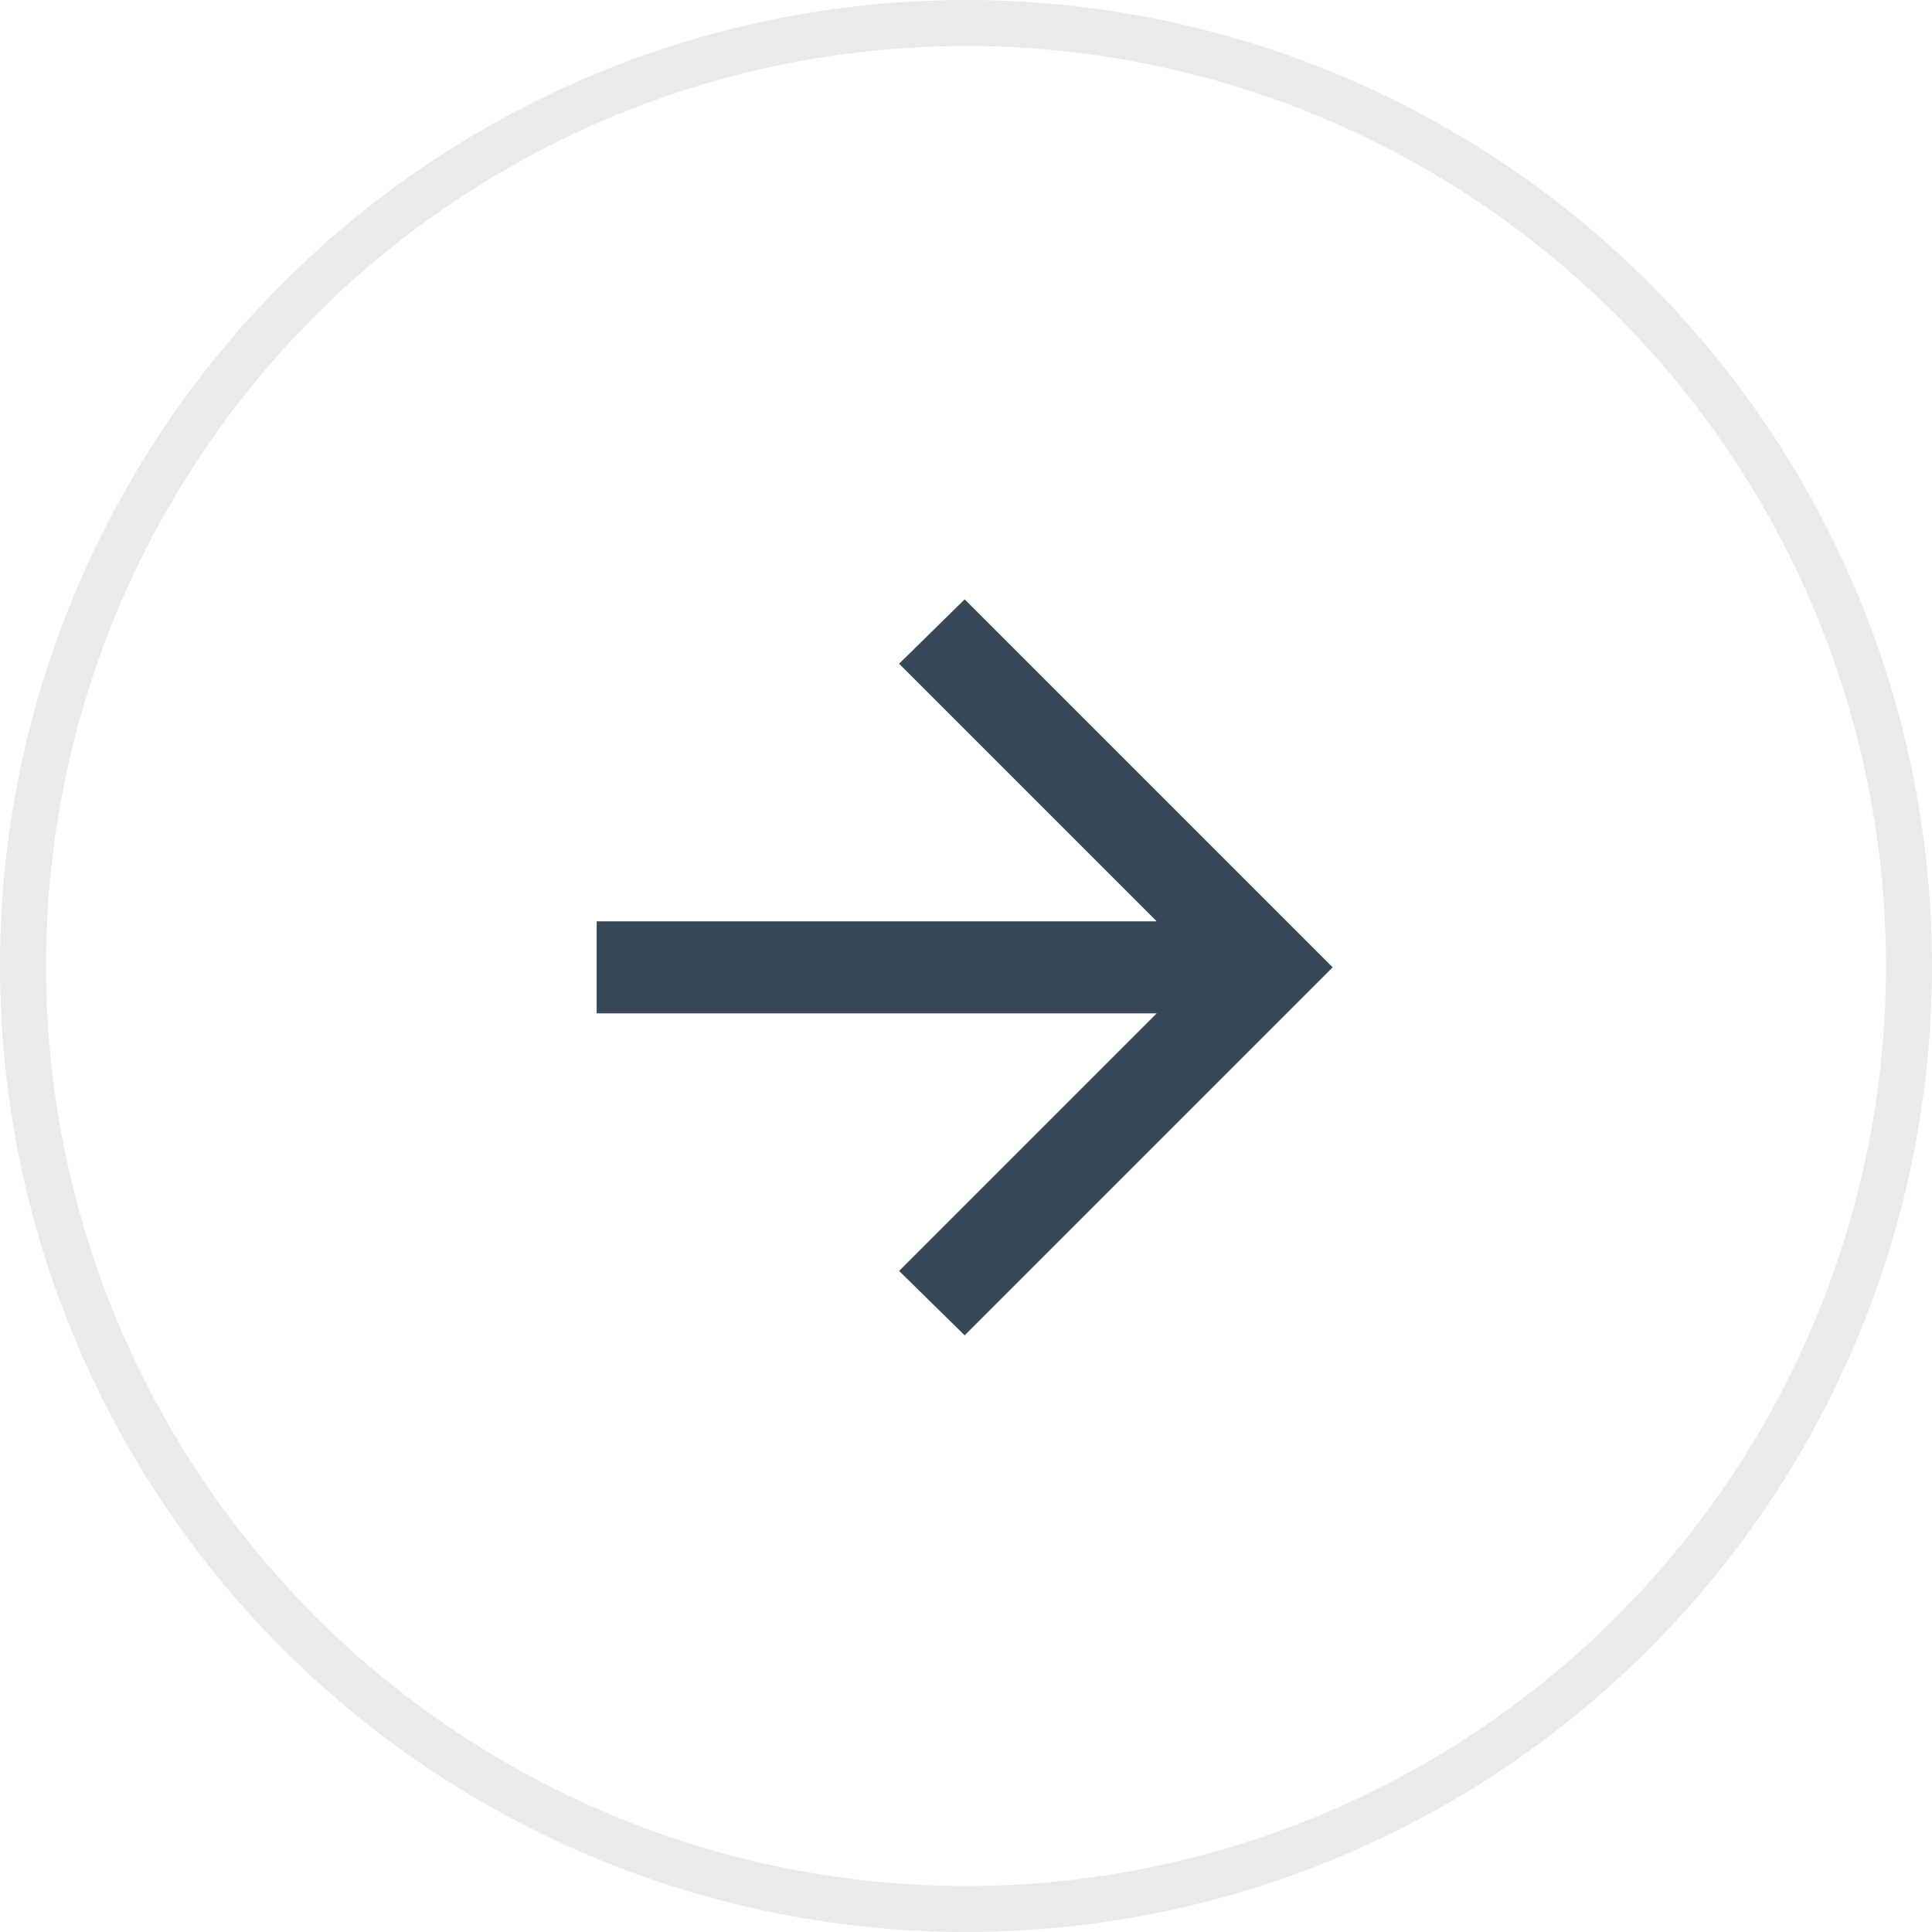 <svg width="42" height="42" viewBox="0 0 42 42" fill="none" xmlns="http://www.w3.org/2000/svg">
<g id="Group 1116599395">
<g id="arrow_downward">
<mask id="mask0_4643_1292" style="mask-type:alpha" maskUnits="userSpaceOnUse" x="4" y="4" width="34" height="34">
<rect id="Bounding box" x="20.971" y="37.941" width="24" height="24" transform="rotate(-135 20.971 37.941)" fill="#D9D9D9"/>
</mask>
<g mask="url(#mask0_4643_1292)">
<path id="arrow_downward_2" d="M12.971 20.029H25.146L19.546 14.429L20.971 13.029L28.971 21.029L20.971 29.029L19.546 27.629L25.146 22.029H12.971V20.029Z" fill="#374957"/>
</g>
</g>
<circle id="Ellipse 1389" cx="21" cy="21" r="20.5" stroke="#EAEAEA"/>
</g>
</svg>
